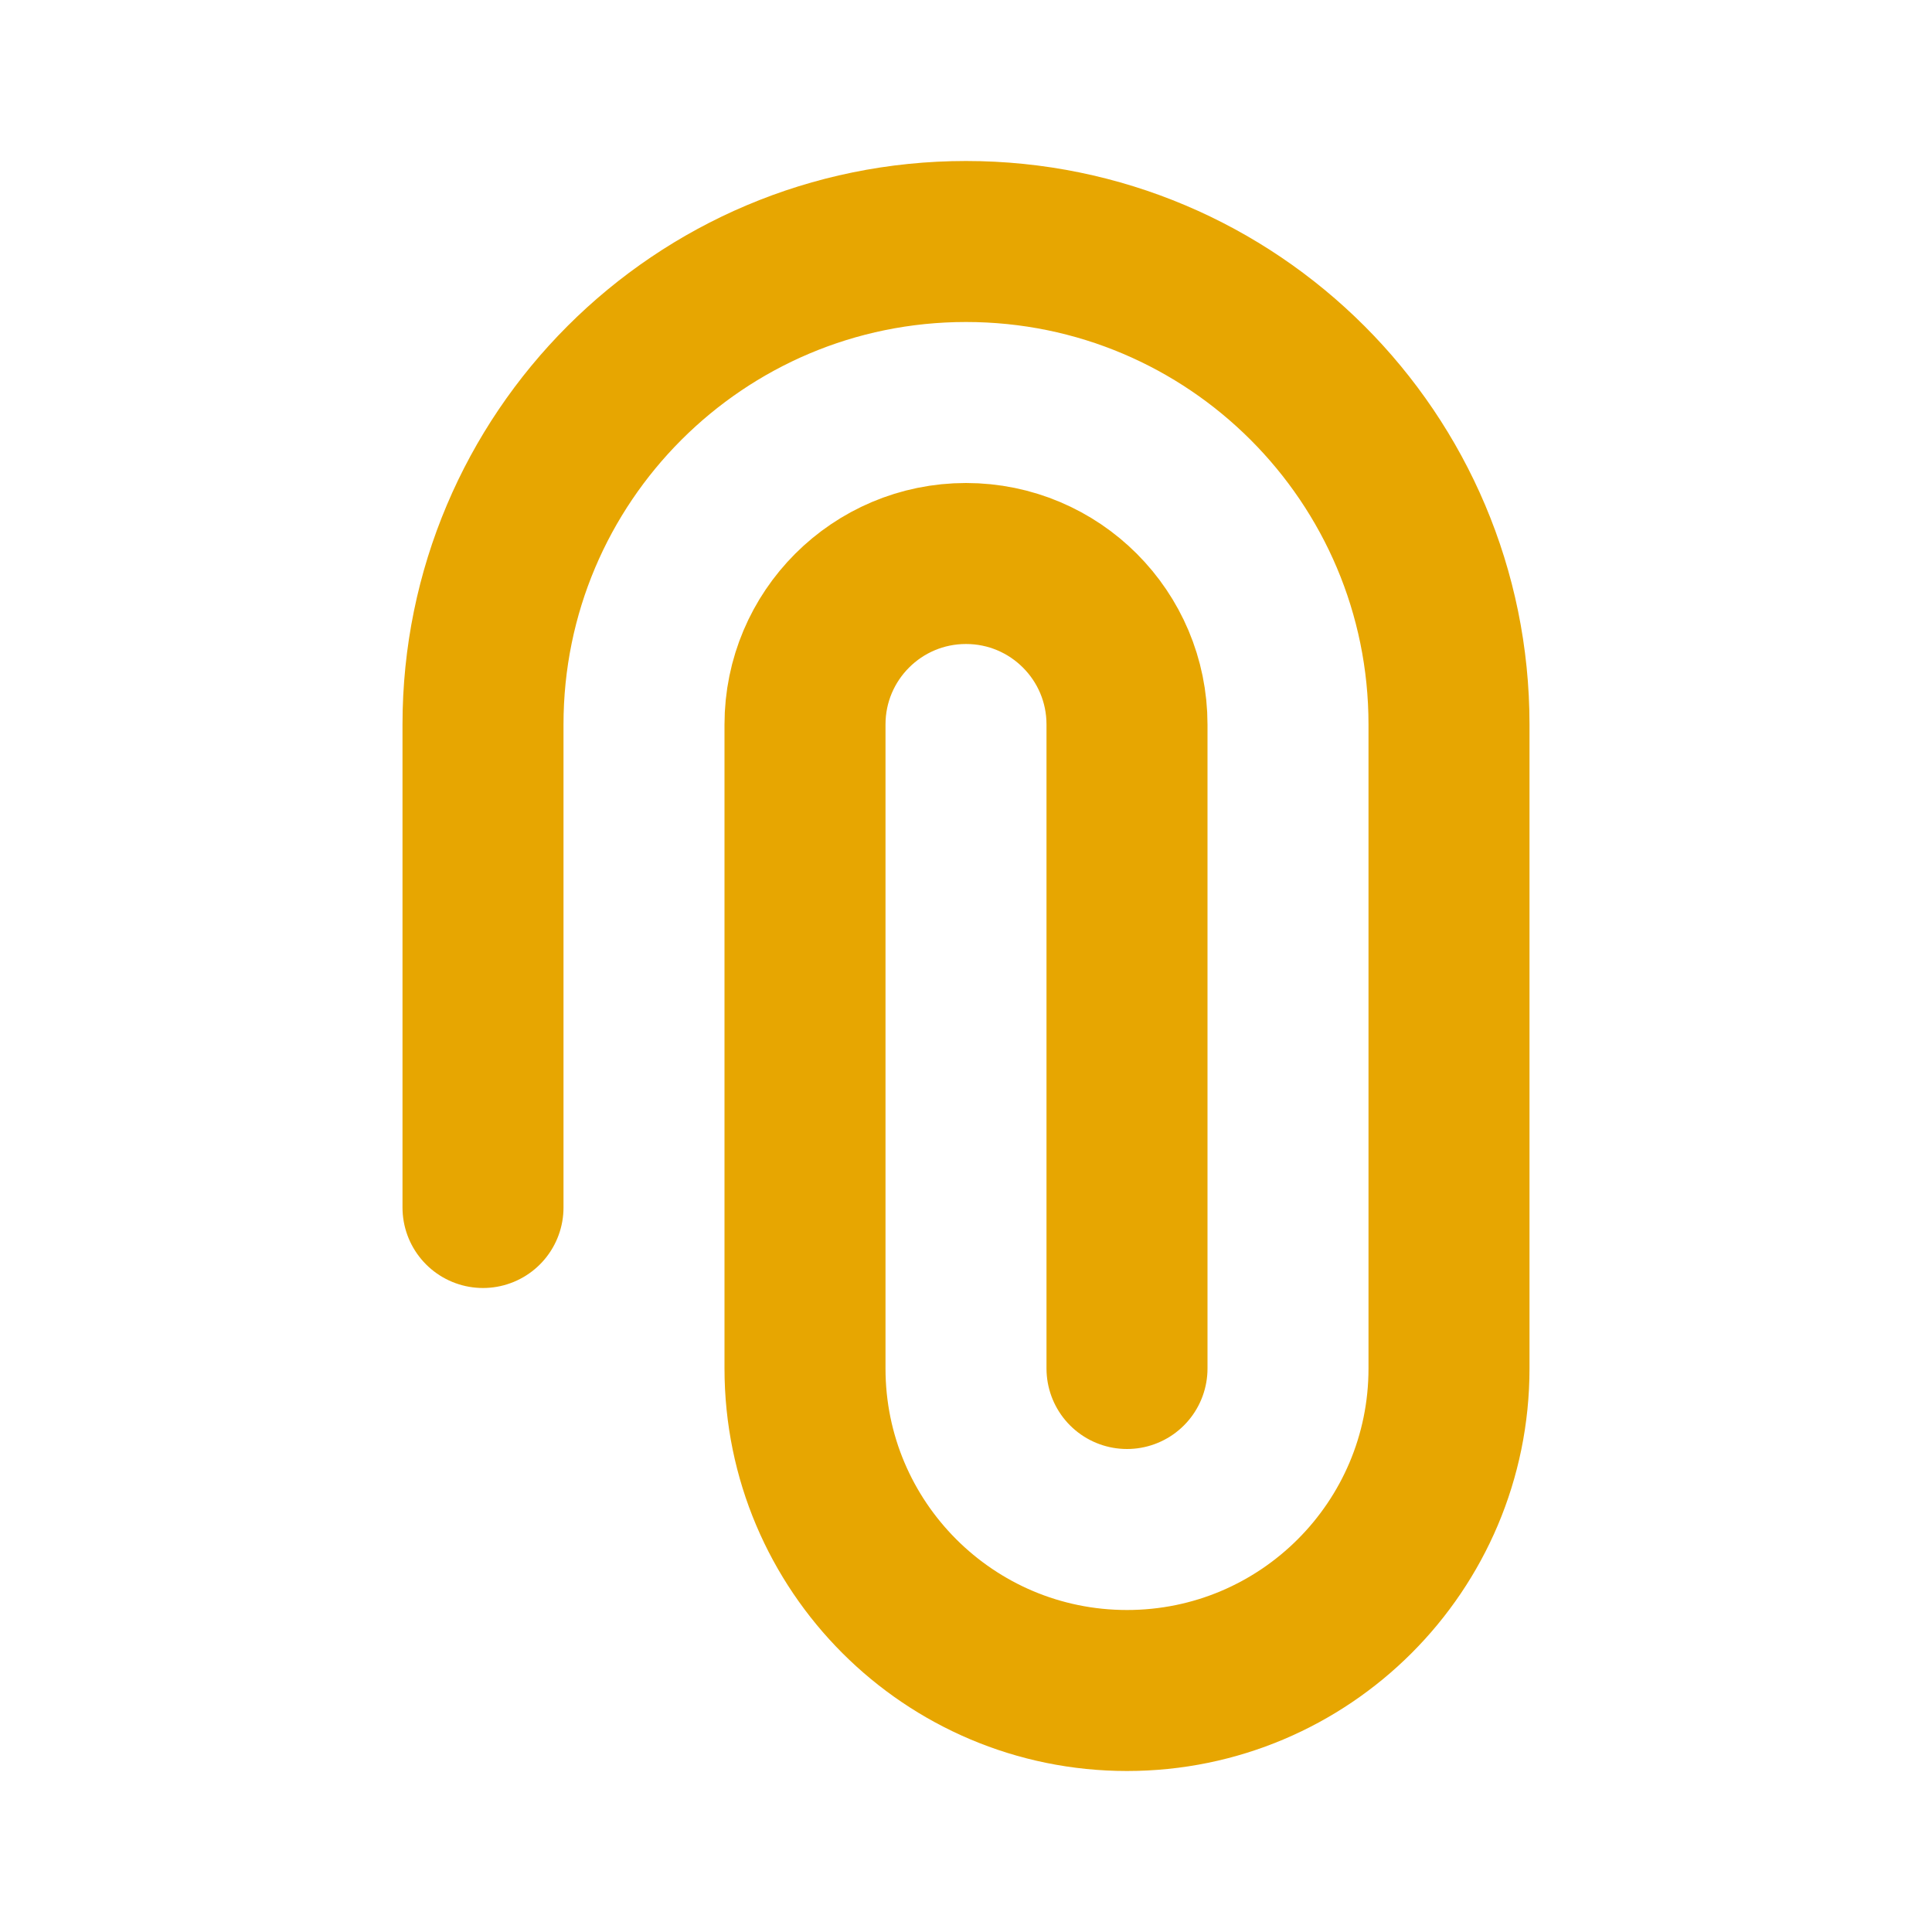 <svg width="24" height="24" viewBox="0 0 24 24" fill="none" xmlns="http://www.w3.org/2000/svg">
<g clip-path="url(#clip0_173_460)">
<path d="M6 15L6 9C6 5.686 8.686 3 12 3C15.314 3 18 5.686 18 9V17C18 19.209 16.209 21 14 21C11.791 21 10 19.209 10 17V9C10 7.895 10.895 7 12 7C13.105 7 14 7.895 14 9V17" stroke="#E7A601" stroke-width="2" stroke-linecap="round" stroke-linejoin="round"/>
</g>
<defs>
<clipPath id="clip0_173_460">
<rect width="24" height="24" fill="white"/>
</clipPath>
</defs>
</svg>
